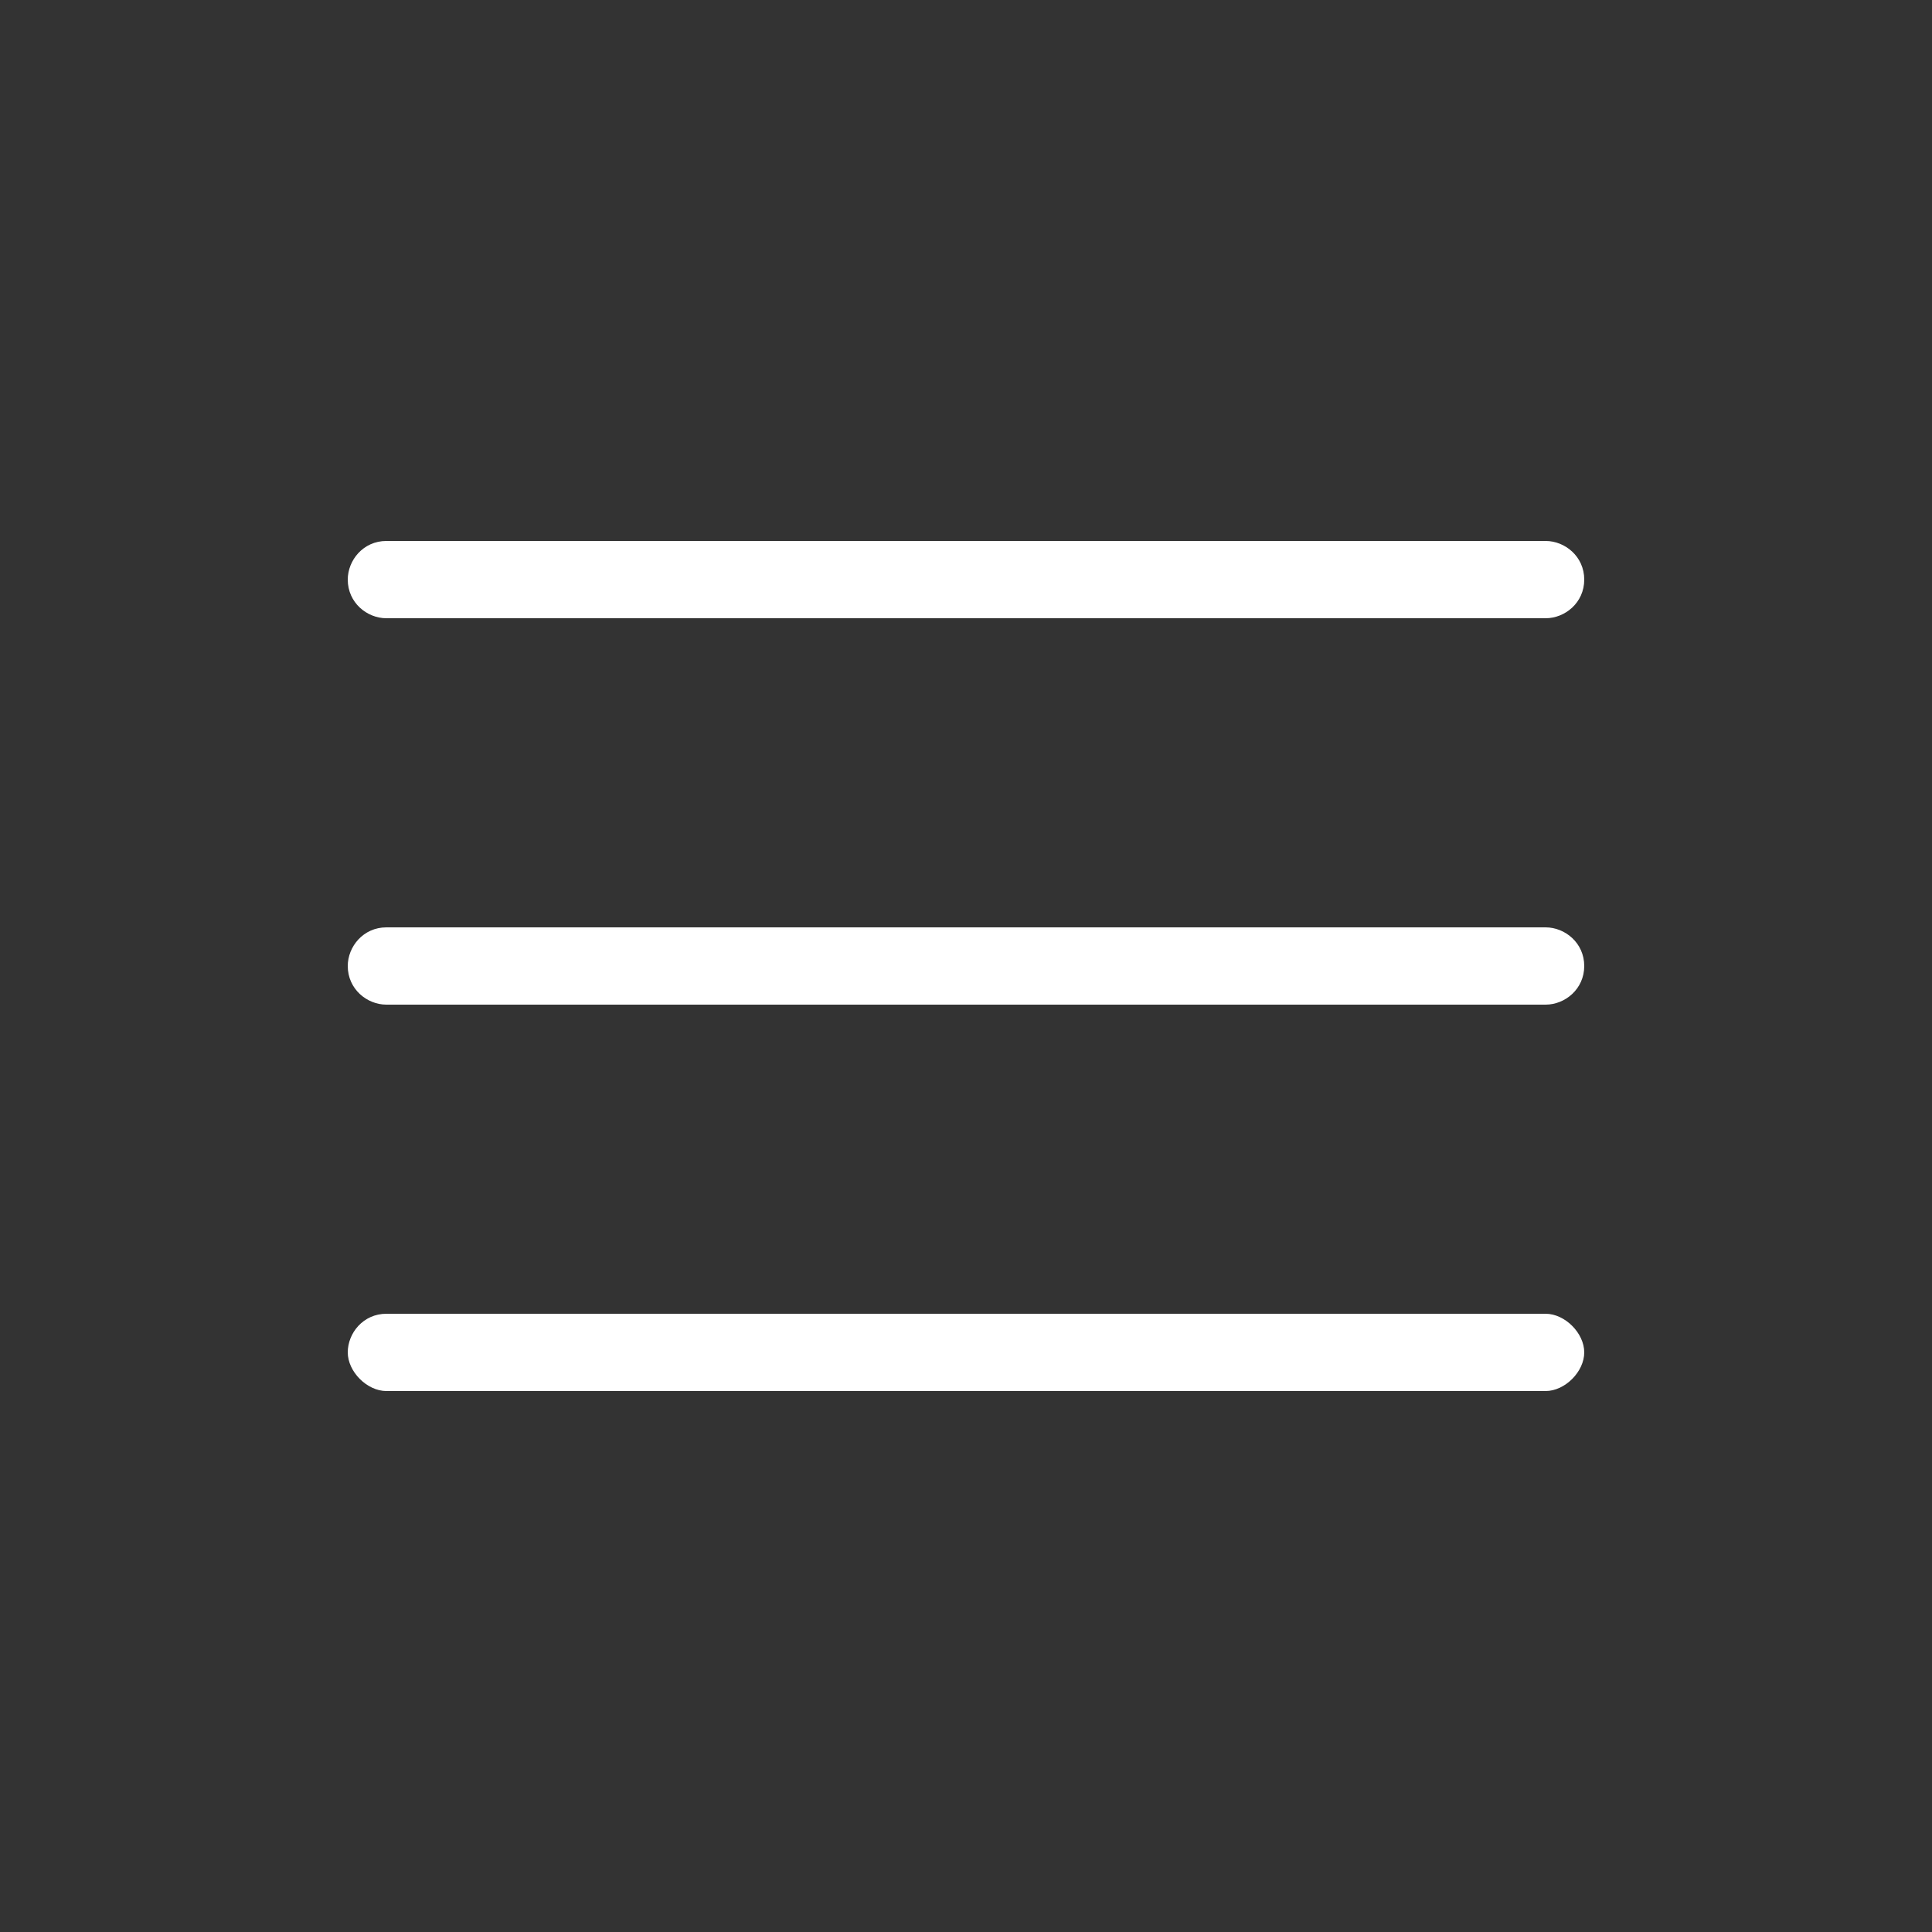 <?xml version="1.0" encoding="utf-8"?>
<!-- Generator: Adobe Illustrator 23.0.1, SVG Export Plug-In . SVG Version: 6.00 Build 0)  -->
<svg version="1.1" id="Capa_1" xmlns="http://www.w3.org/2000/svg" xmlns:xlink="http://www.w3.org/1999/xlink" x="0px" y="0px"
	 viewBox="0 0 50 50" style="enable-background:new 0 0 50 50;" xml:space="preserve">
<rect x="0" y="0" width="50" height="50" fill="#333333" stroke="none"/>
<style type="text/css">
	.st0{fill:#FFFFFF;}
</style>
<g>
	<path class="st0" d="M40,16H10c-0.5,0-1-0.4-1-1v0c0-0.5,0.4-1,1-1h30c0.5,0,1,0.4,1,1v0C41,15.6,40.5,16,40,16z"/>
	<path class="st0" d="M40,26H10c-0.5,0-1-0.4-1-1v0c0-0.5,0.4-1,1-1h30c0.5,0,1,0.4,1,1v0C41,25.6,40.5,26,40,26z"/>
	<path class="st0" d="M40,36H10c-0.5,0-1-0.5-1-1l0,0c0-0.5,0.4-1,1-1h30c0.5,0,1,0.5,1,1l0,0C41,35.5,40.5,36,40,36z"/>
</g>
</svg>
